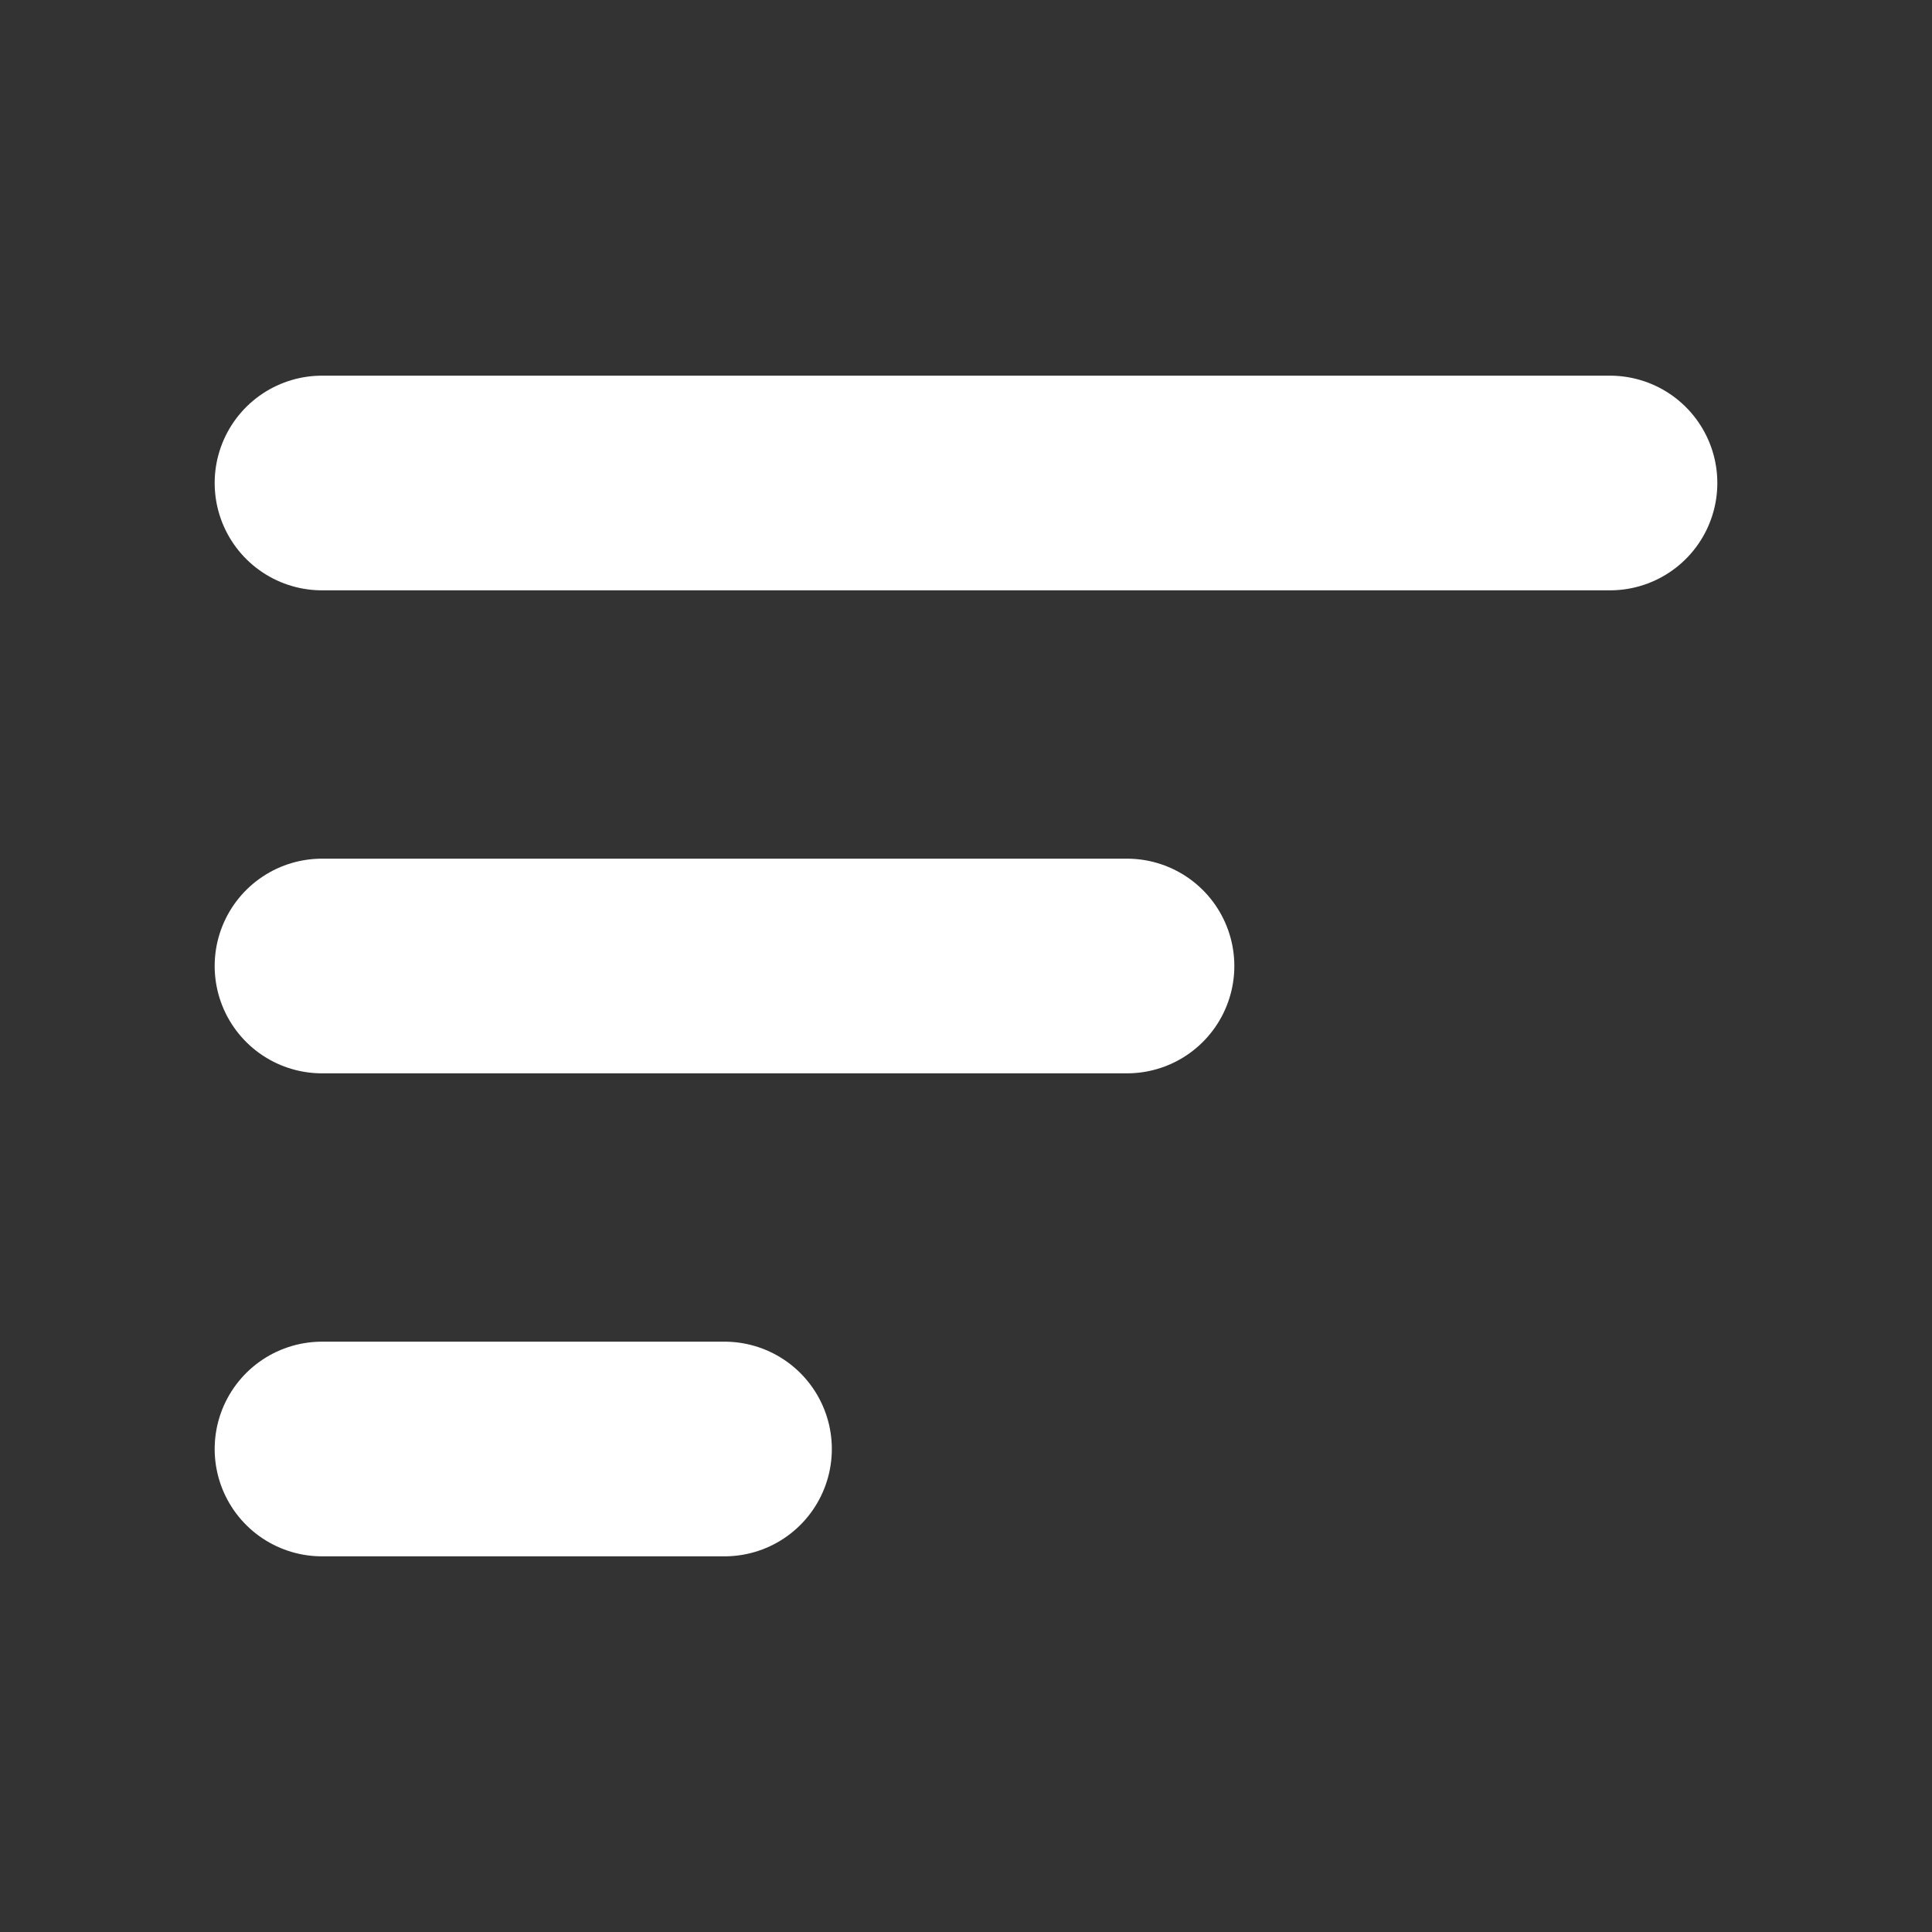 <svg width="45" height="45" viewBox="0 0 45 45" fill="none" xmlns="http://www.w3.org/2000/svg">
<rect x="0" y="0" width="45" height="45" fill="#333333" stroke="none"/>
<path d="M7.5 11.25H37.5M7.5 22.5H26.25M7.5 33.75H16.875" stroke="white" stroke-width="5" stroke-linecap="round" stroke-linejoin="round"/>
</svg>

